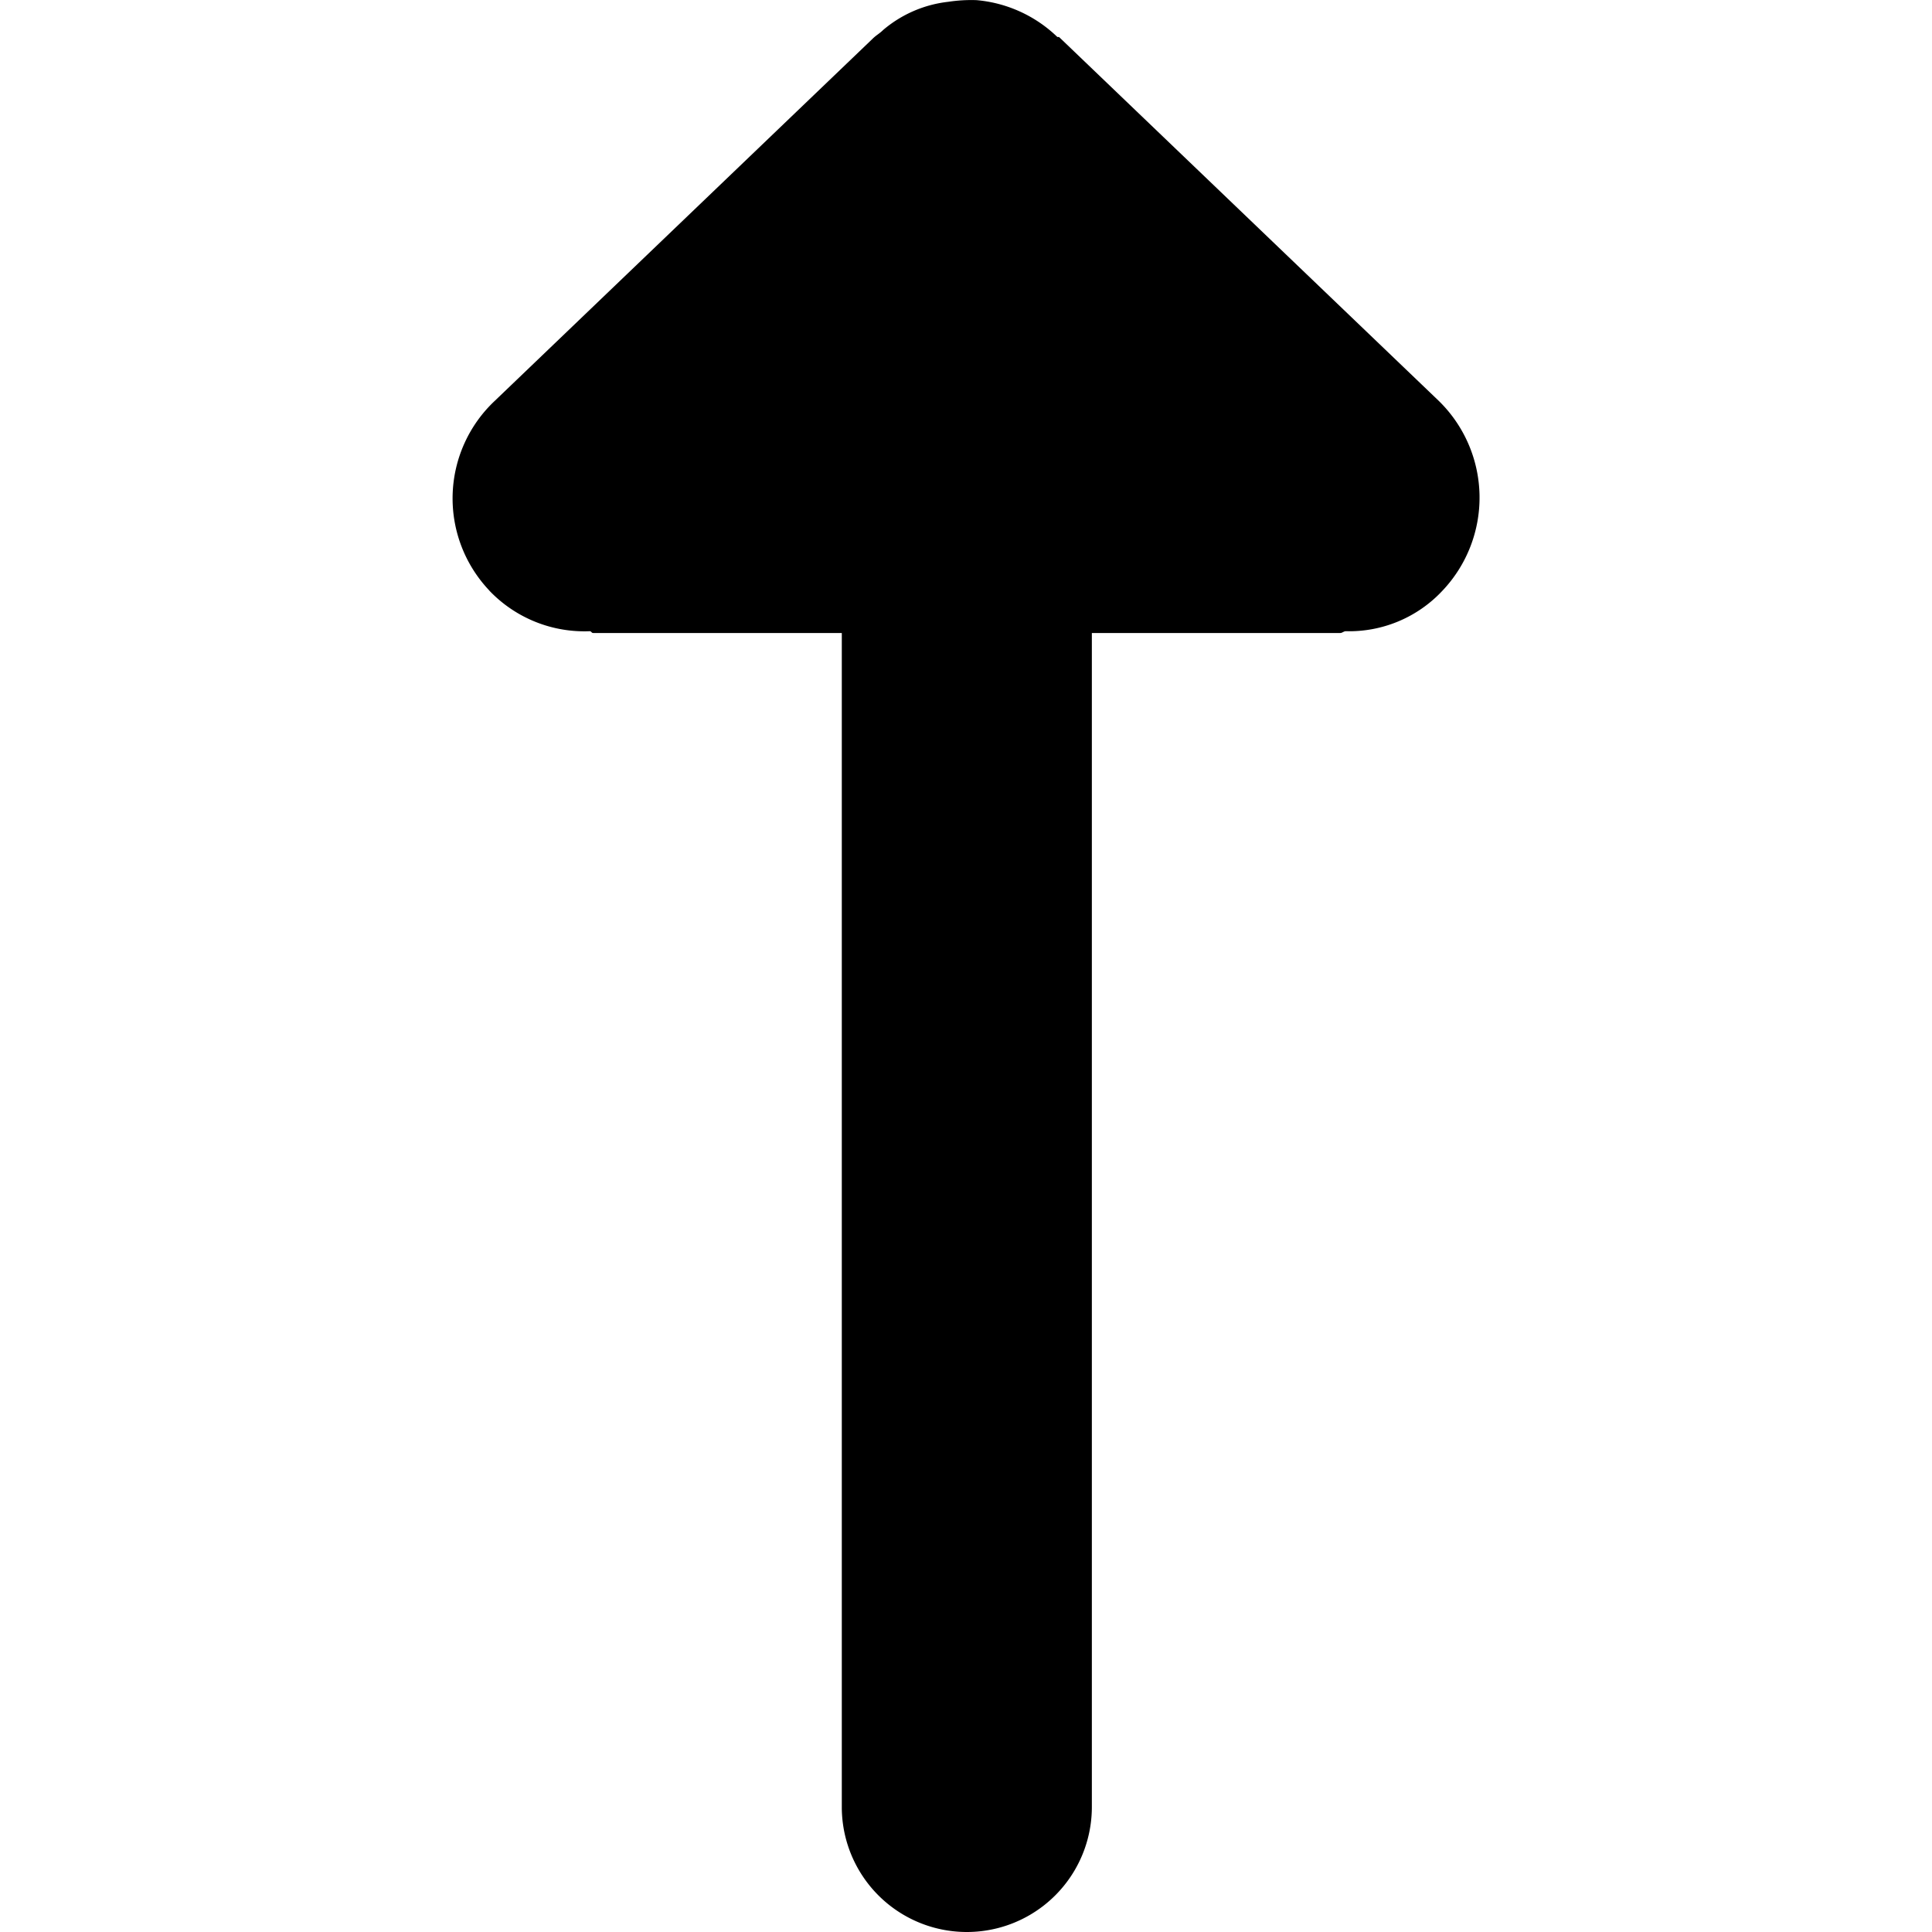 <svg data-tags="point,arrow,up,increase,high" xmlns="http://www.w3.org/2000/svg" viewBox="0 0 14 14"><path d="M6.872.013A.88.88 0 0 0 6.4.217c-.026.026-.051.038-.077.064L3.585 2.905a.97.97 0 0 0-.043 1.37l.005.006a.952.952 0 0 0 .726.293c.013 0 .013.013.025.013H6.1v8.507a.906.906 0 0 0 1.812 0V4.587h1.8c.014 0 .026-.013.04-.013a.925.925 0 0 0 .7-.293.98.98 0 0 0-.026-1.376L7.674.268h-.012a.964.964 0 0 0-.586-.267 1.098 1.098 0 0 0-.204.012Z"/></svg>